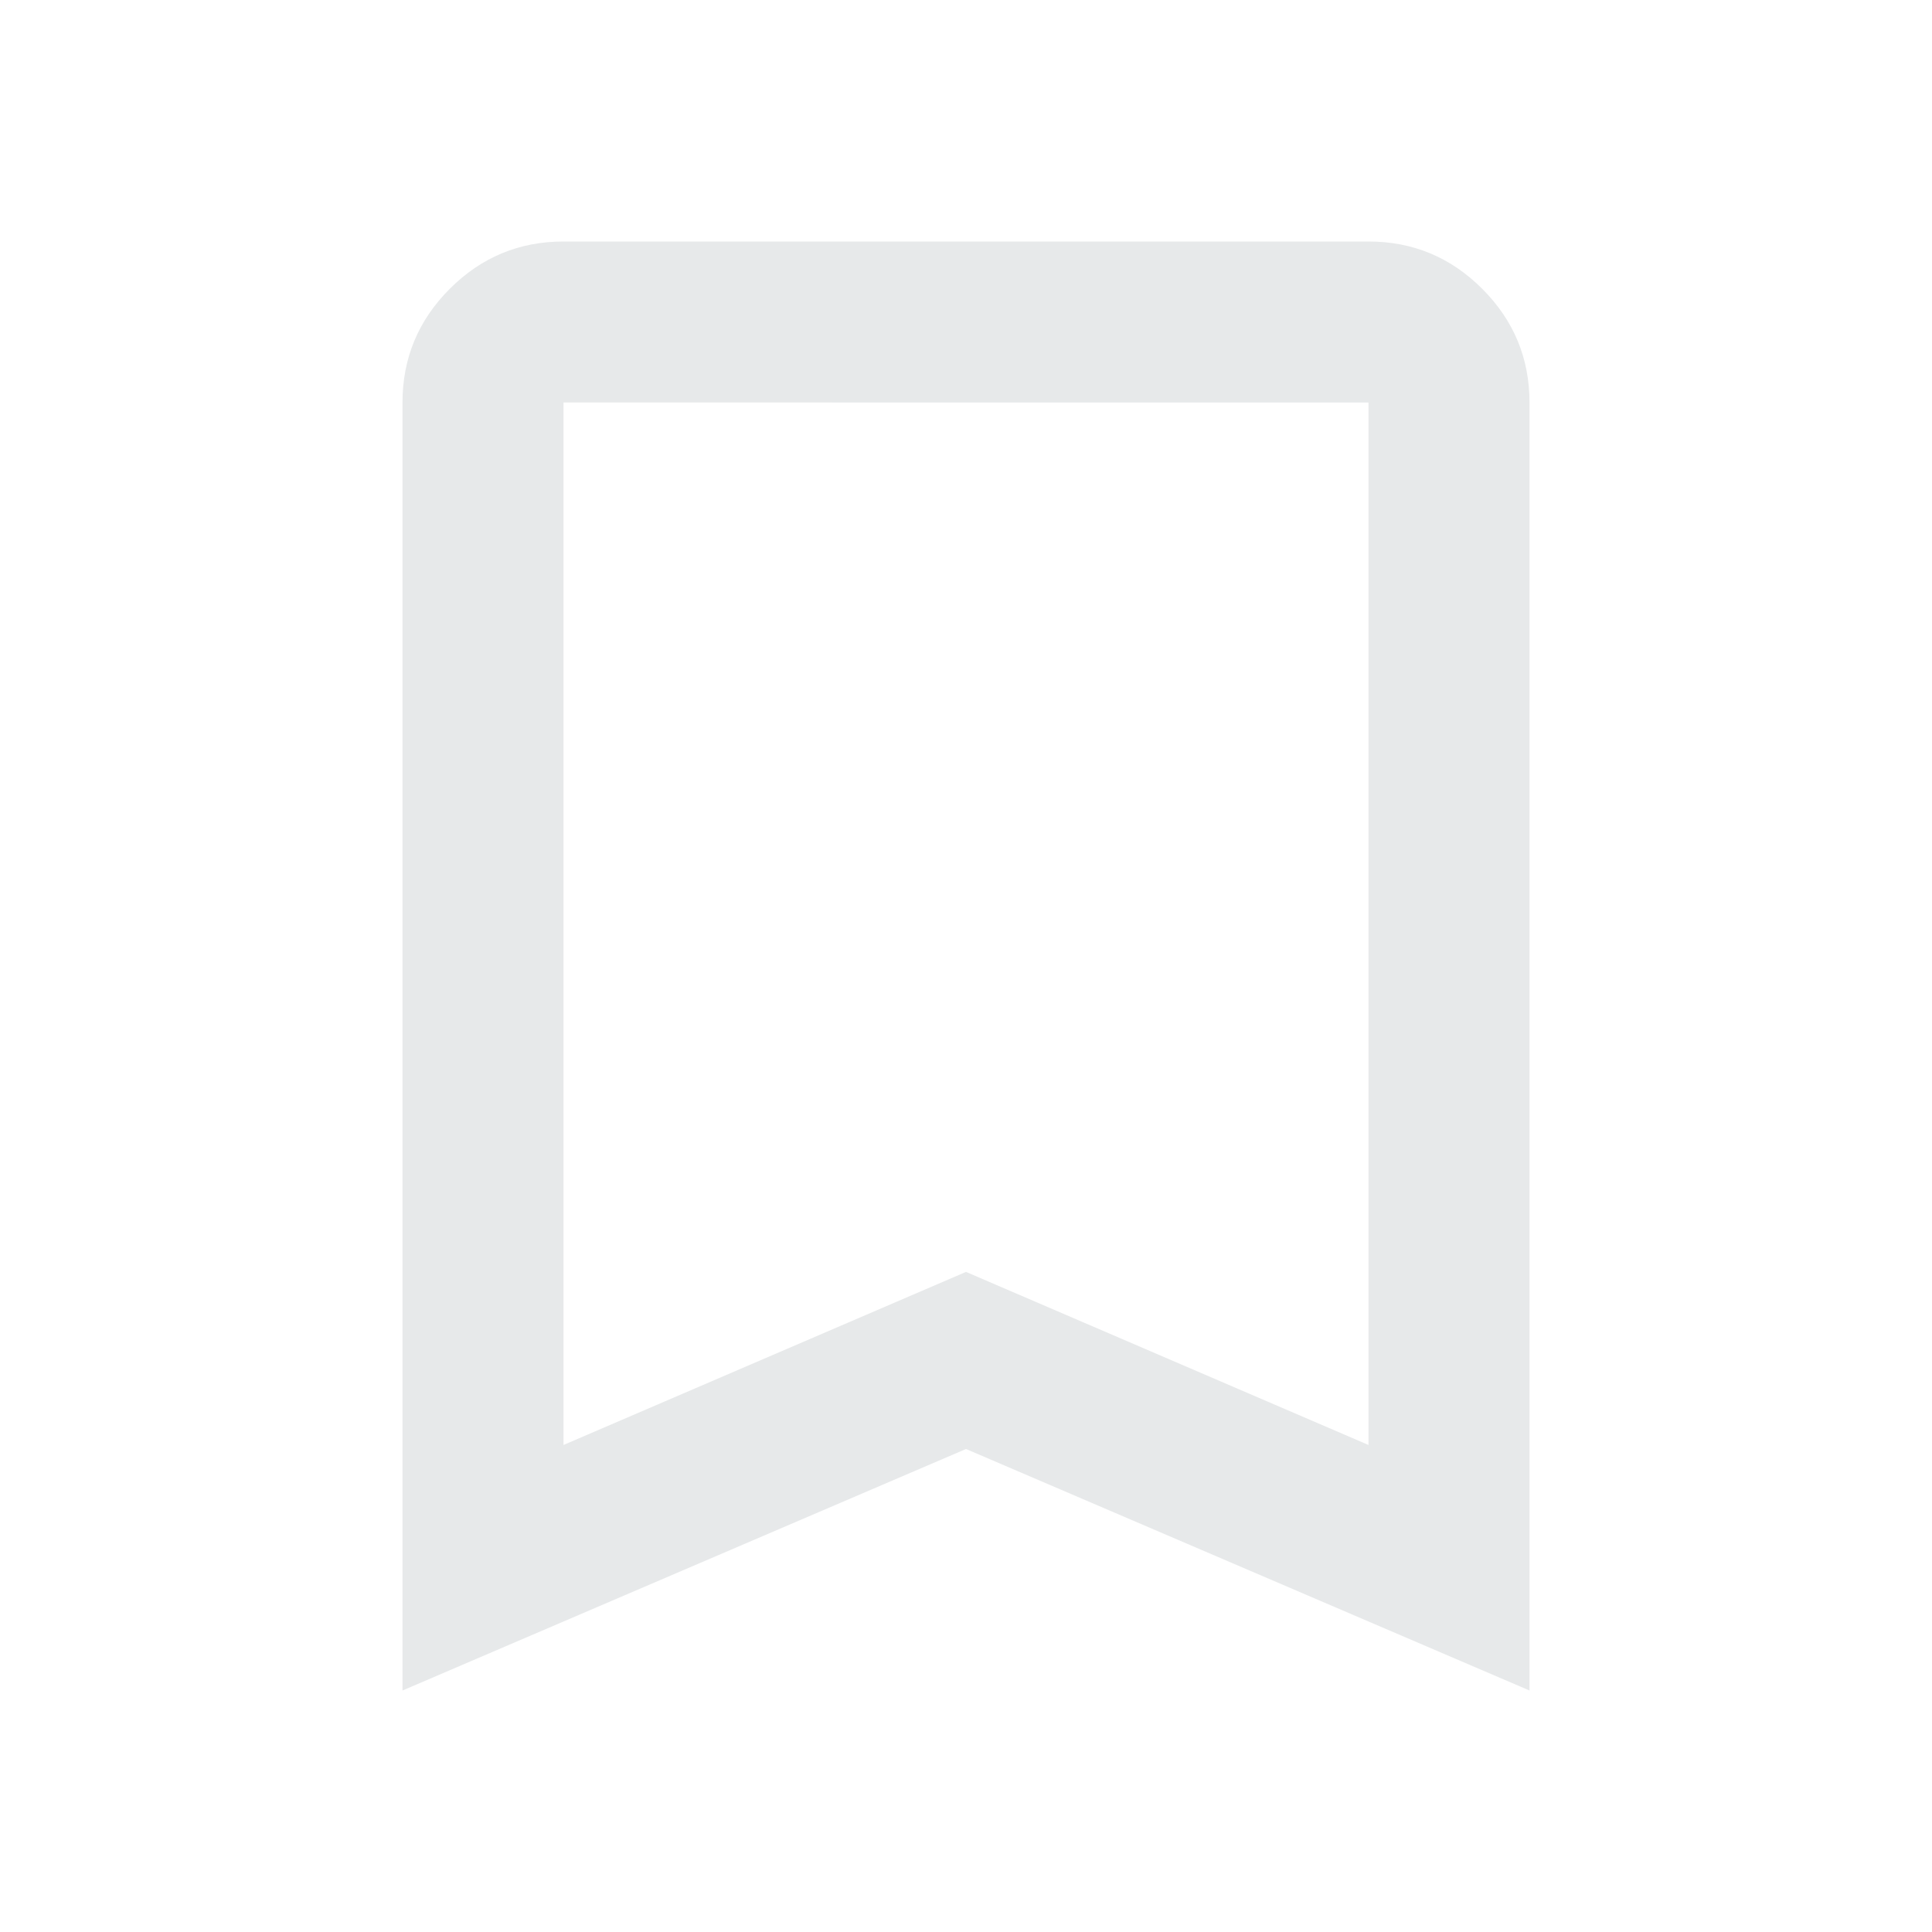 <svg xmlns="http://www.w3.org/2000/svg" height="24px" viewBox="0 -960 960 960" width="24px" fill="#E7e9ea"><path d="M200-120v-640q0-33 23.5-56.5T280-840h400q33 0 56.5 23.5T760-760v640L480-240 200-120Zm80-122 200-86 200 86v-518H280v518Zm0-518h400-400Z"/></svg>